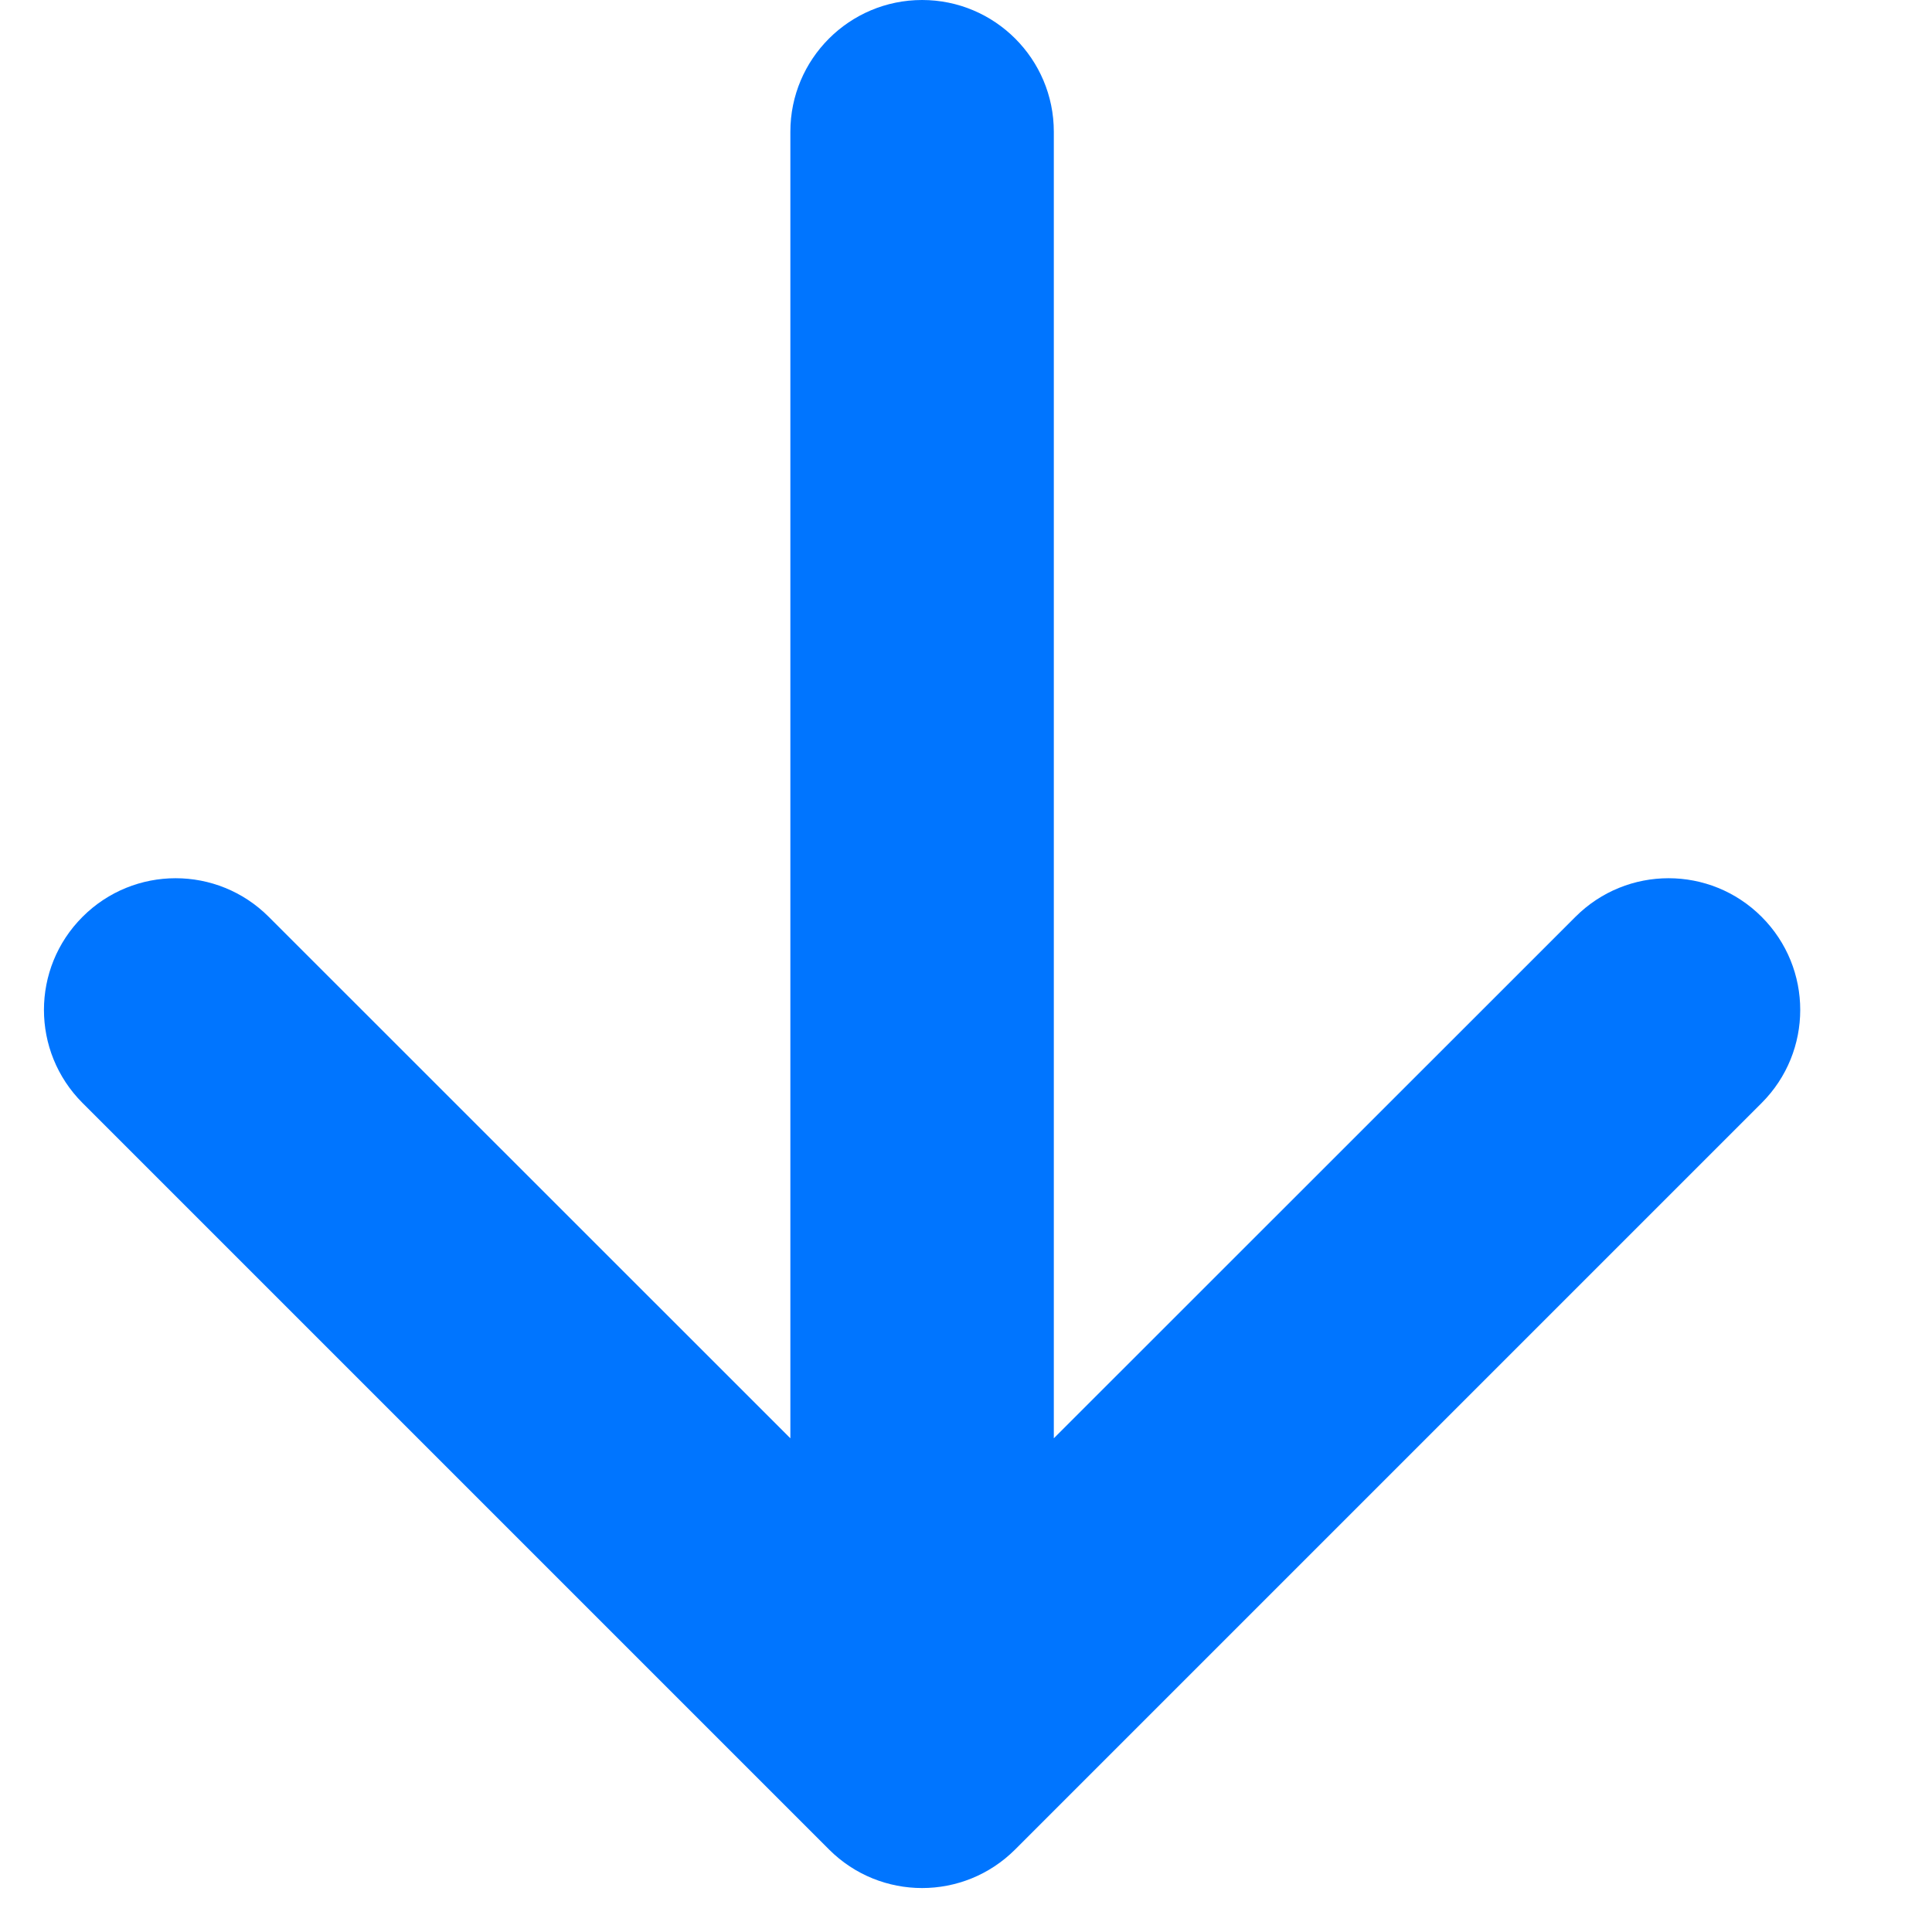 <svg width="11" height="11" viewBox="0 0 11 11" fill="none" xmlns="http://www.w3.org/2000/svg">
<path fill-rule="evenodd" clip-rule="evenodd" d="M10.03 5.22C10.323 5.513 10.323 5.987 10.03 6.28L5.78 10.53C5.487 10.823 5.013 10.823 4.72 10.53L0.47 6.28C0.177 5.987 0.177 5.513 0.47 5.22C0.763 4.927 1.237 4.927 1.53 5.22L4.5 8.189V0.75C4.5 0.336 4.836 0 5.25 0C5.664 0 6 0.336 6 0.75V8.189L8.97 5.22C9.263 4.927 9.737 4.927 10.03 5.22Z" fill="#0075ff"/>
</svg>
